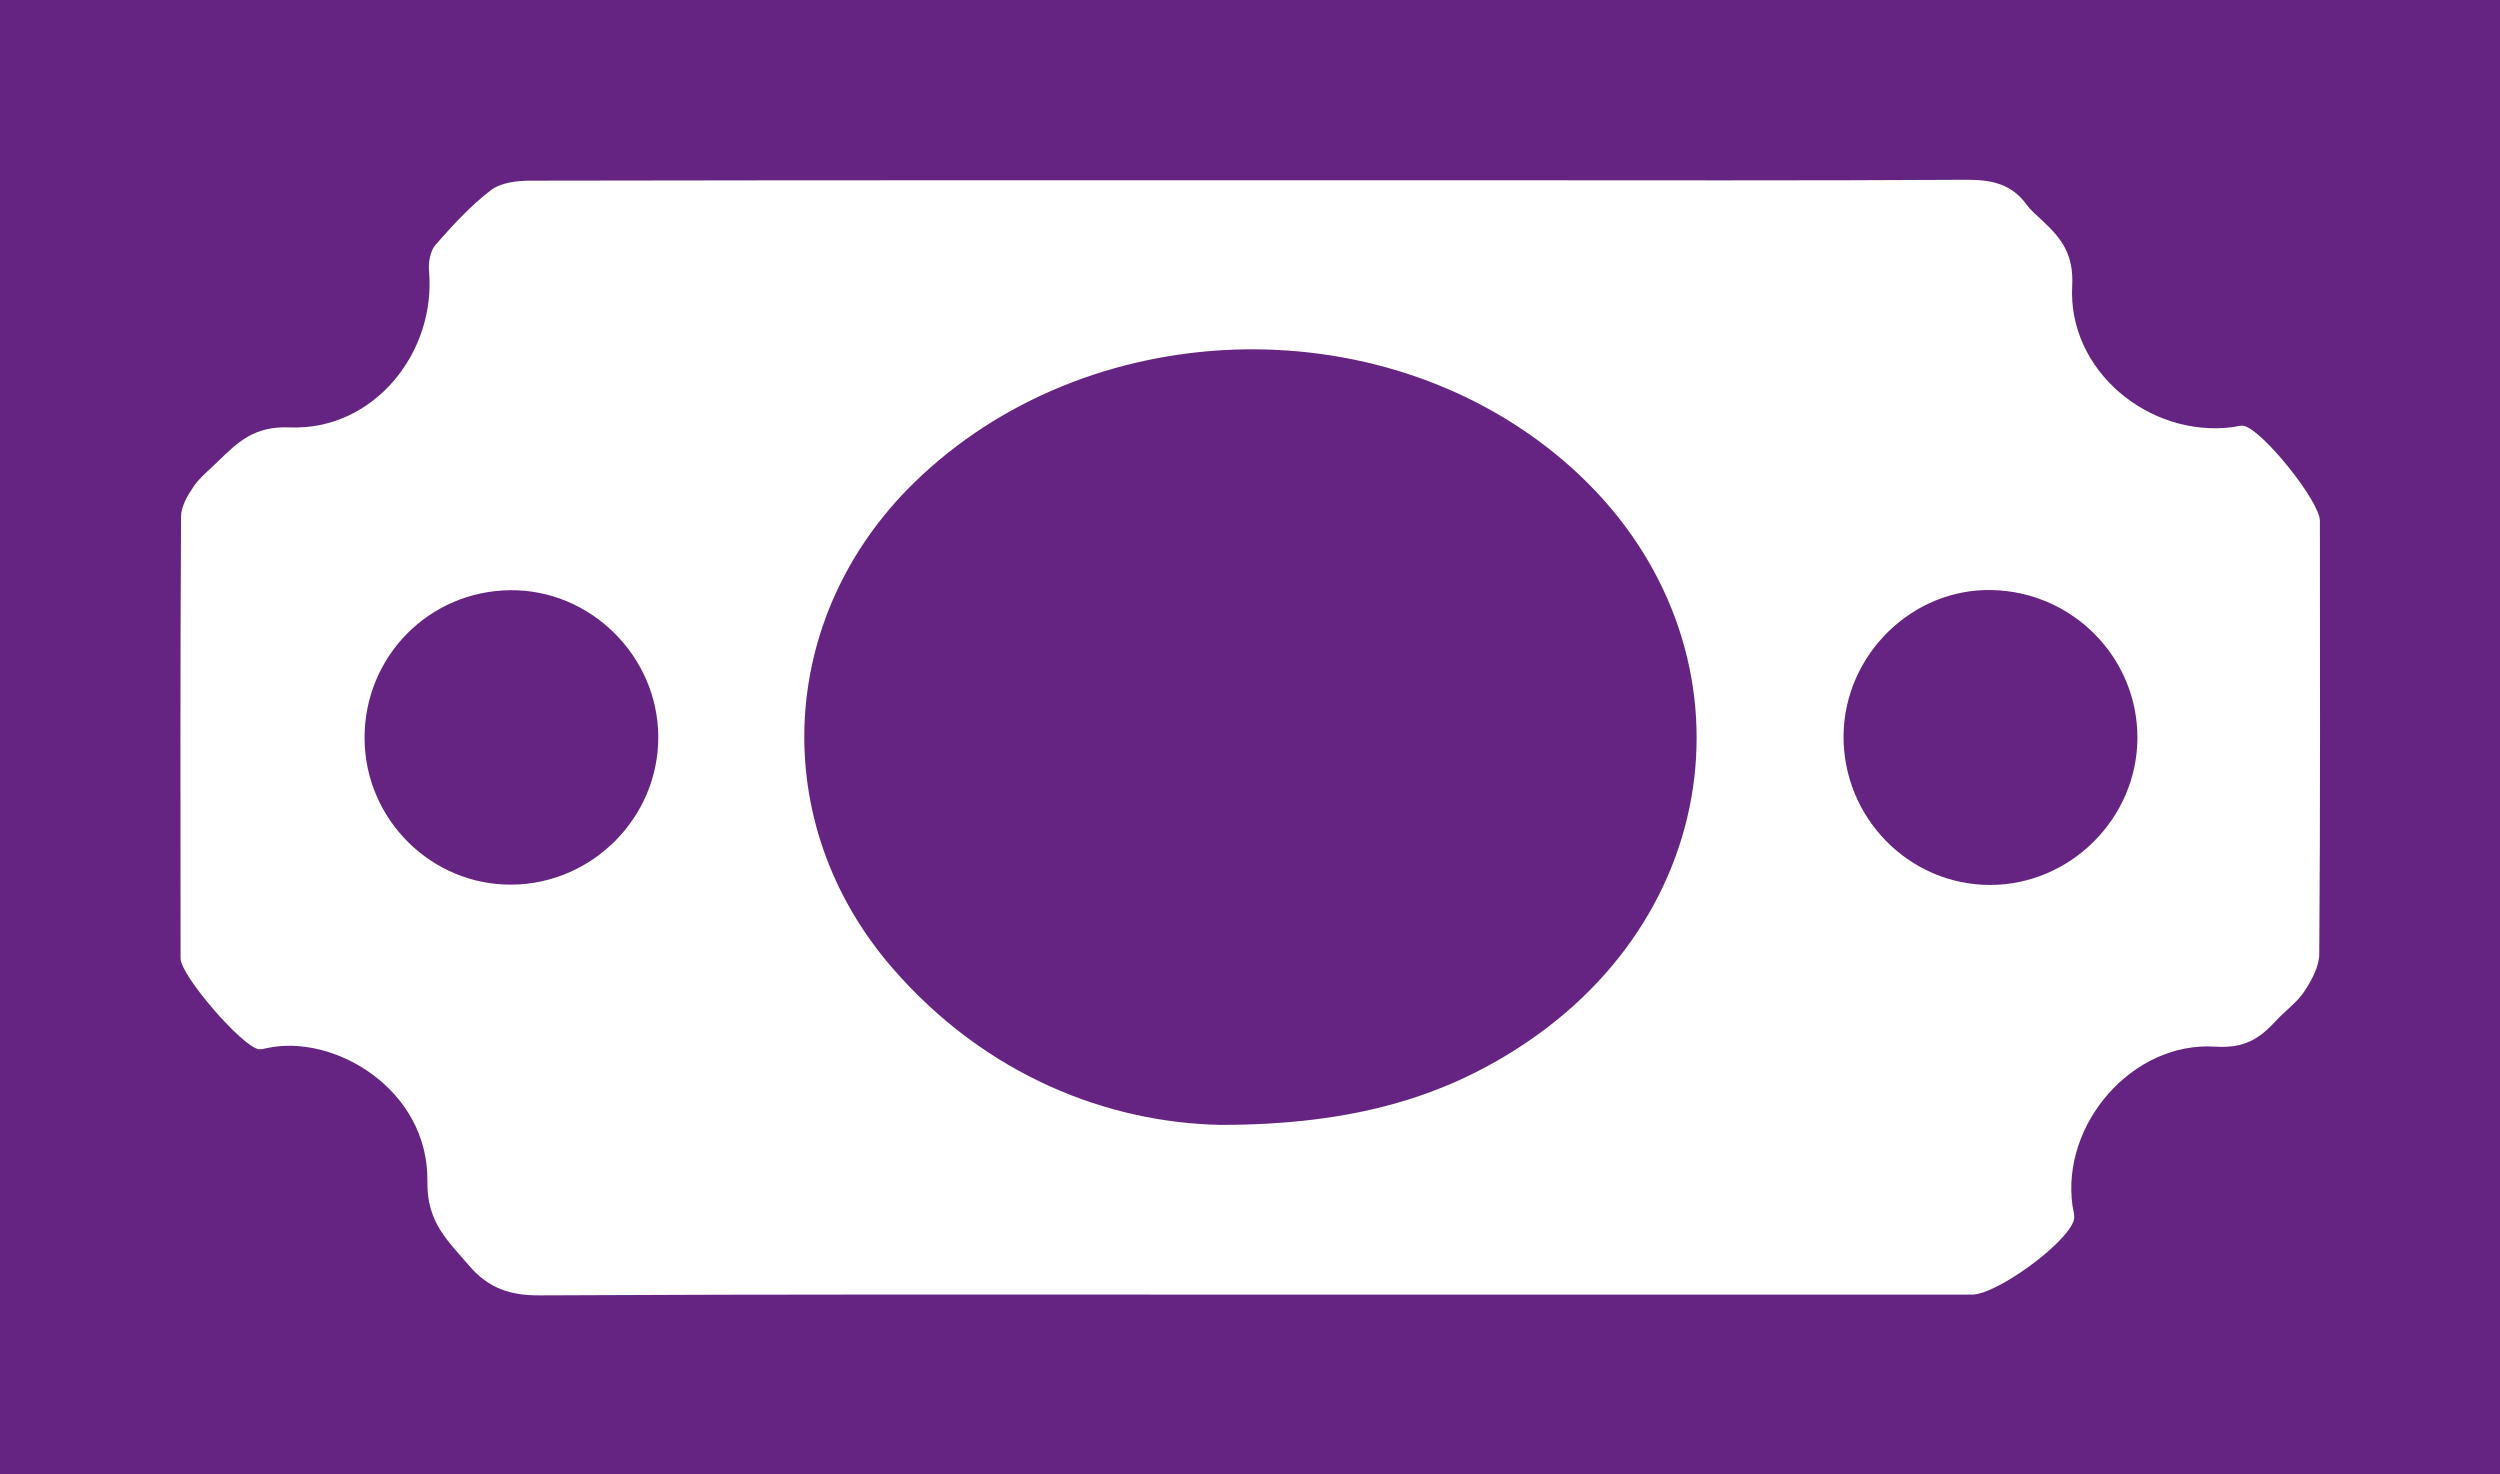 <?xml version="1.0" encoding="utf-8"?>
<!-- Generator: Adobe Illustrator 16.0.0, SVG Export Plug-In . SVG Version: 6.00 Build 0)  -->
<!DOCTYPE svg PUBLIC "-//W3C//DTD SVG 1.1//EN" "http://www.w3.org/Graphics/SVG/1.1/DTD/svg11.dtd">
<svg version="1.1" id="Layer_1" xmlns="http://www.w3.org/2000/svg" xmlns:xlink="http://www.w3.org/1999/xlink" x="0px" y="0px"
	 width="31.51px" height="18.583px" viewBox="0 0 31.51 18.583" enable-background="new 0 0 31.51 18.583" xml:space="preserve">
<g>
	<path fill="#662482" d="M0,0h31.51v18.583H0V0z M15.756,16.317c3.033,0,6.066,0,9.101,0c0.309,0,1.202-0.65,1.282-0.94
		c0.015-0.053-0.008-0.118-0.017-0.177c-0.146-1.028,0.752-2.076,1.8-2.008c0.369,0.024,0.559-0.103,0.766-0.327
		c0.113-0.125,0.261-0.227,0.353-0.365c0.093-0.142,0.19-0.315,0.191-0.476c0.014-1.819,0.009-3.64,0.008-5.46
		c0-0.243-0.724-1.147-0.958-1.196c-0.044-0.01-0.094,0.01-0.143,0.016c-1.057,0.134-2.078-0.718-2.021-1.778
		c0.021-0.398-0.133-0.598-0.369-0.819c-0.07-0.067-0.148-0.129-0.205-0.207c-0.191-0.264-0.447-0.316-0.761-0.314
		c-2.038,0.012-4.076,0.006-6.115,0.006c-3.991,0-7.983-0.002-11.975,0.005c-0.171,0-0.379,0.023-0.505,0.12
		C5.93,2.593,5.706,2.84,5.49,3.085C5.424,3.161,5.398,3.303,5.407,3.409C5.502,4.451,4.701,5.43,3.653,5.387
		C3.202,5.368,2.998,5.572,2.746,5.817C2.643,5.919,2.523,6.012,2.442,6.13c-0.077,0.113-0.16,0.253-0.16,0.381
		c-0.011,1.857-0.008,3.713-0.006,5.569c0,0.217,0.778,1.112,0.983,1.144c0.035,0.005,0.072-0.007,0.107-0.014
		c0.842-0.184,2.038,0.518,2.021,1.683c-0.008,0.518,0.261,0.748,0.527,1.061c0.242,0.282,0.514,0.375,0.887,0.373
		C9.787,16.311,12.771,16.317,15.756,16.317"/>
	<path fill="#662482" d="M15.379,14.178c-1.398-0.028-2.945-0.608-4.132-1.978c-1.58-1.823-1.457-4.421,0.269-6.111
		c2.174-2.127,5.857-2.26,8.176-0.295c2.422,2.053,2.216,5.533-0.436,7.334C18.23,13.825,17.053,14.179,15.379,14.178"/>
	<path fill="#662482" d="M23.236,9.267c0.012-1.015,0.865-1.852,1.868-1.83c1.022,0.021,1.841,0.854,1.836,1.868
		c-0.005,1.011-0.845,1.848-1.856,1.849C24.059,11.154,23.226,10.304,23.236,9.267"/>
	<path fill="#662482" d="M4.595,9.306C4.591,8.277,5.406,7.449,6.431,7.439c1.011-0.01,1.86,0.829,1.866,1.844
		S7.471,11.14,6.453,11.15C5.438,11.16,4.599,10.328,4.595,9.306"/>
</g>
</svg>
